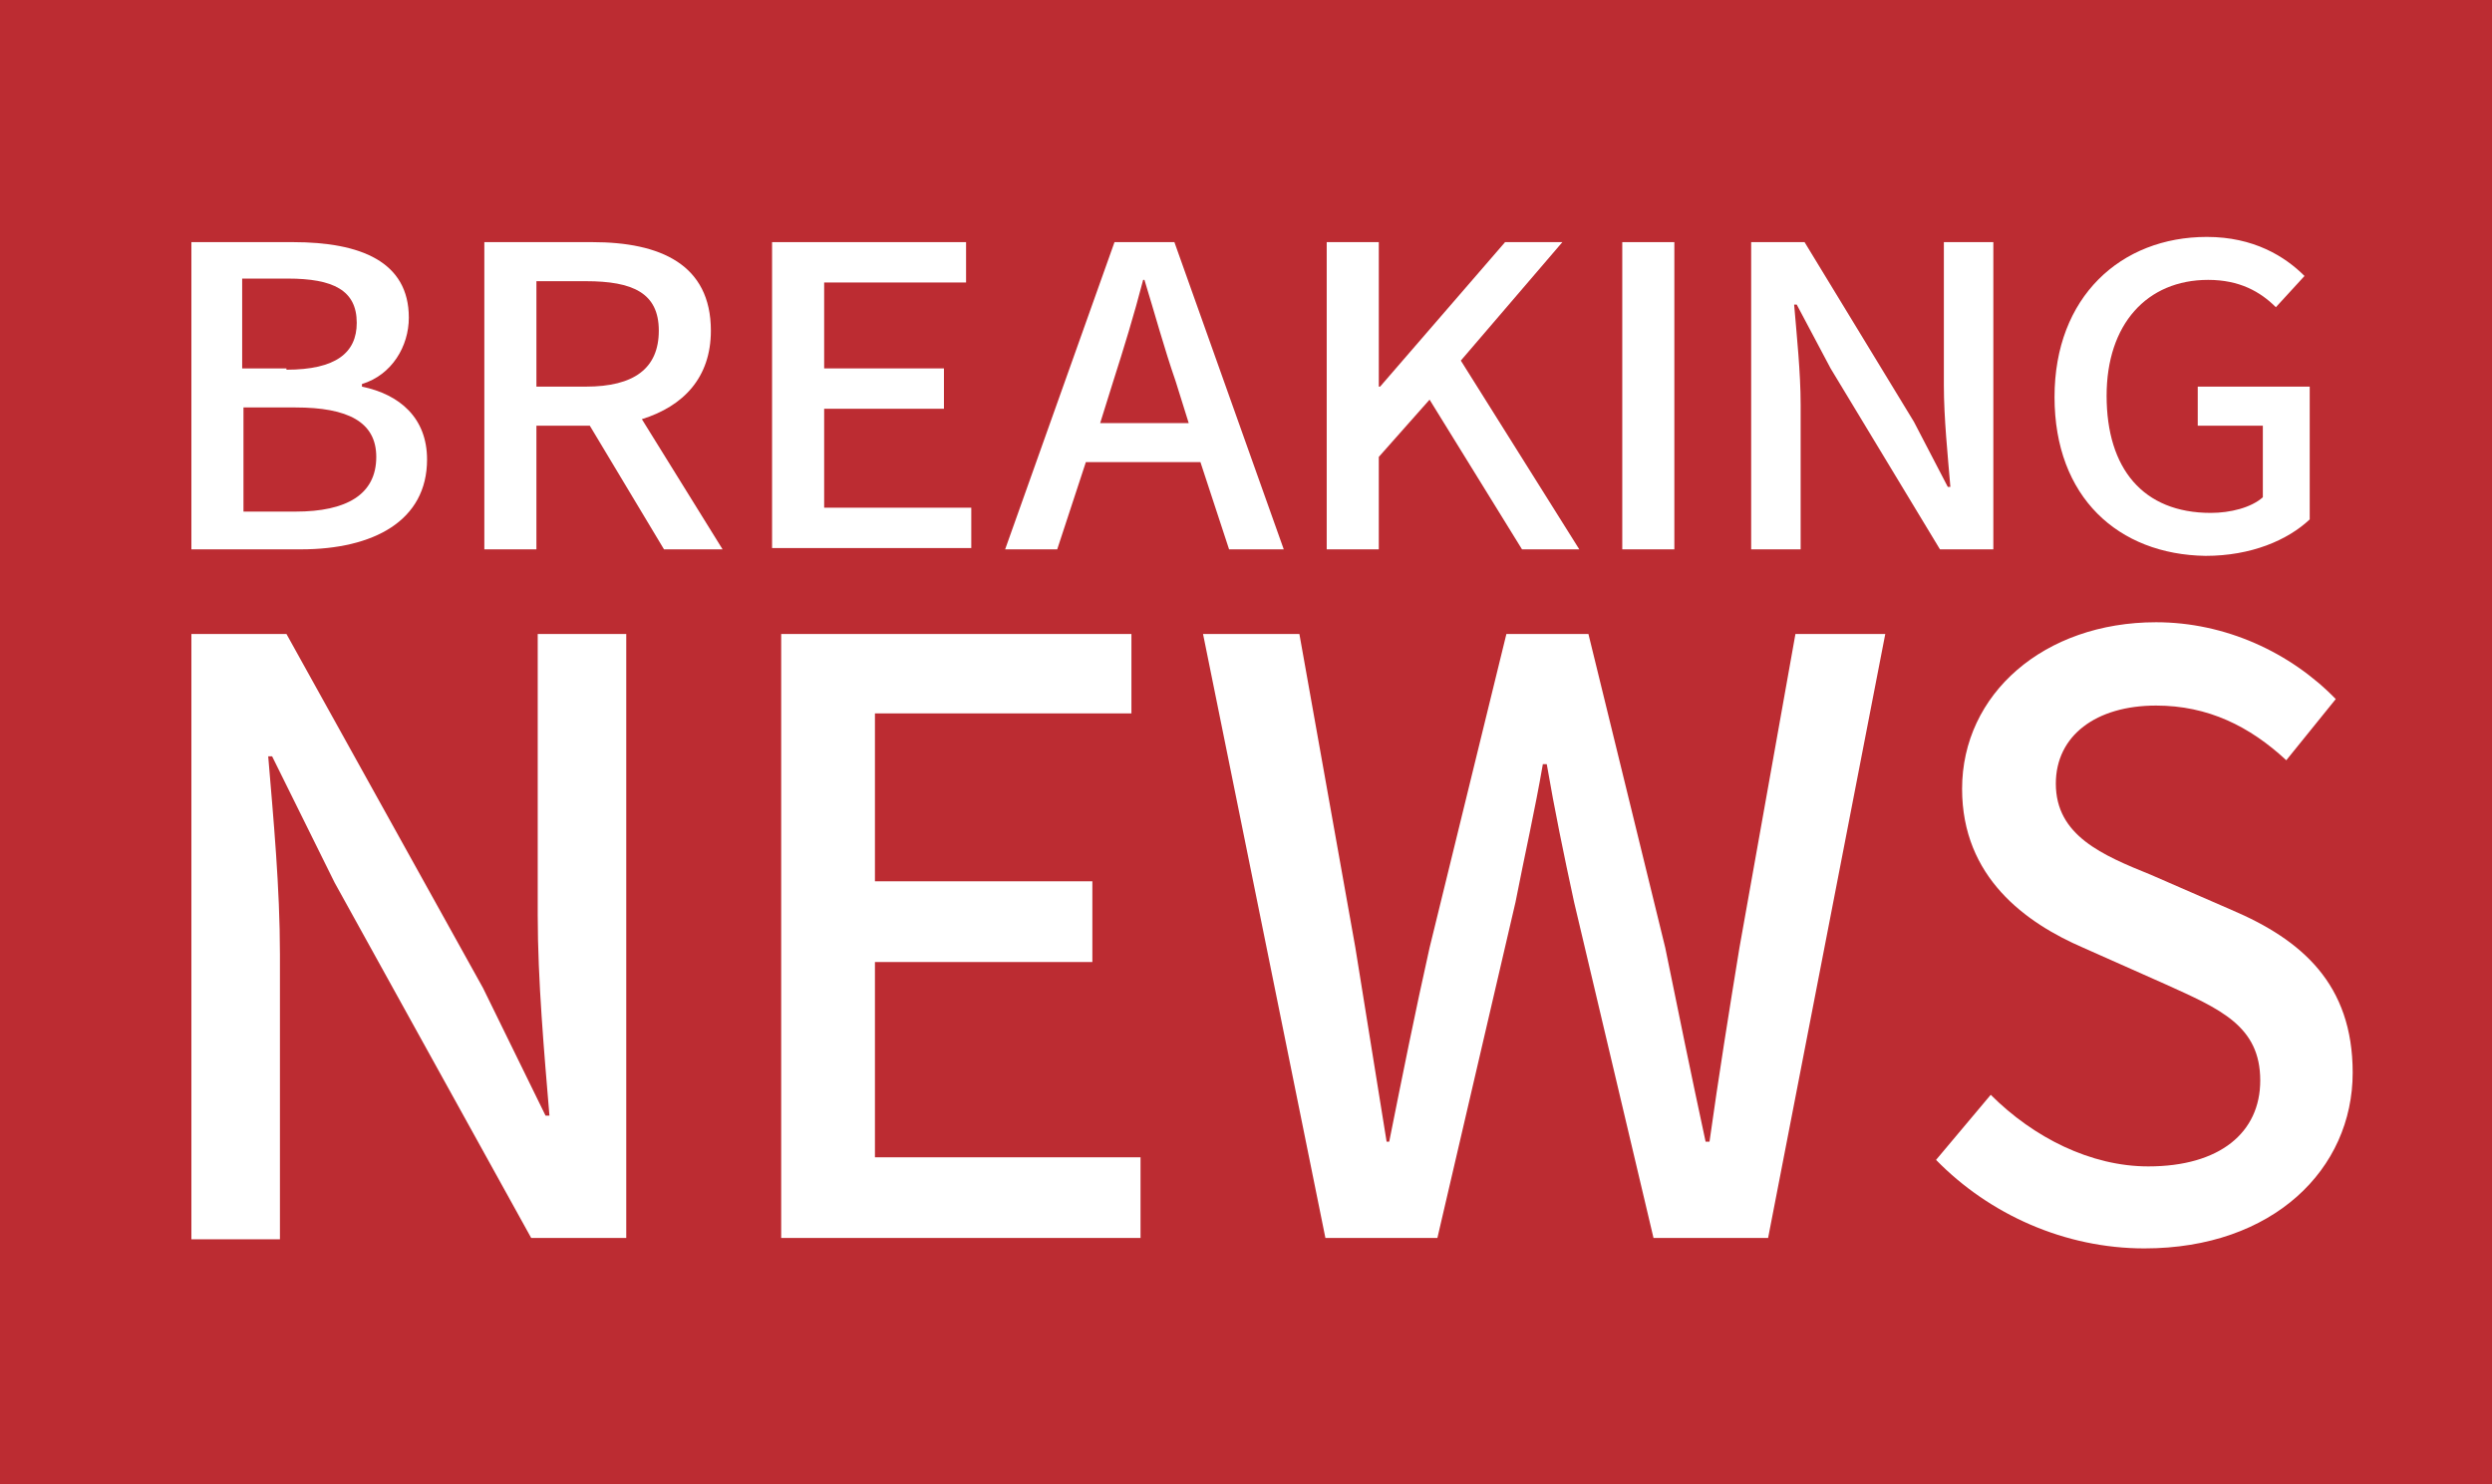<?xml version="1.0" encoding="utf-8"?>
<!-- Generator: Adobe Illustrator 19.0.0, SVG Export Plug-In . SVG Version: 6.00 Build 0)  -->
<svg version="1.1" id="Breakingnews" xmlns="http://www.w3.org/2000/svg" xmlns:xlink="http://www.w3.org/1999/xlink" x="0px"
	 y="0px" viewBox="-201 363.9 191.4 114" style="enable-background:new -201 363.9 191.4 114;" xml:space="preserve">
<style type="text/css">
	.st0{fill:#BC2C32;}
	.st1{fill:#FFFFFF;}
</style>
<rect id="XMLID_27_" x="-201" y="363.9" class="st0" width="191.4" height="114"/>
<g>
	<path class="st1" d="M-186.3,382.5h7.8c5.2,0,8.9,1.5,8.9,5.8c0,2.2-1.3,4.4-3.6,5.1v0.2c2.9,0.6,5,2.4,5,5.6
		c0,4.7-4.1,6.9-9.7,6.9h-8.4V382.5z M-179,392.3c3.8,0,5.4-1.3,5.4-3.6c0-2.5-1.8-3.4-5.3-3.4h-3.5v6.9H-179z M-178.3,403.2
		c3.9,0,6.2-1.3,6.2-4.2c0-2.7-2.2-3.8-6.2-3.8h-4v8H-178.3z"/>
	<path class="st1" d="M-150,406.1l-5.7-9.5h-4.1v9.5h-4v-23.6h8.3c5.2,0,9.1,1.7,9.1,6.8c0,3.6-2.1,5.8-5.3,6.8l6.2,10H-150z
		 M-159.8,393.6h3.8c3.7,0,5.6-1.4,5.6-4.3s-2-3.8-5.6-3.8h-3.8V393.6z"/>
	<path class="st1" d="M-141.7,382.5h14.9v3.1h-10.9v6.6h9.2v3.1h-9.2v7.6h11.3v3.1h-15.3V382.5z"/>
	<path class="st1" d="M-108.8,399.4h-8.8l-2.2,6.7h-4l8.4-23.6h4.6l8.4,23.6h-4.2L-108.8,399.4z M-109.7,396.4l-1-3.2
		c-0.9-2.6-1.6-5.2-2.4-7.8h-0.1c-0.7,2.7-1.5,5.3-2.3,7.8l-1,3.2H-109.7z"/>
	<path class="st1" d="M-99.1,382.5h4v11.1h0.1l9.6-11.1h4.4l-7.8,9.1l9.1,14.5h-4.4l-7.1-11.5l-3.9,4.4v7.1h-4V382.5z"/>
	<path class="st1" d="M-76.4,382.5h4v23.6h-4V382.5z"/>
	<path class="st1" d="M-66.5,382.5h4.1l8.4,13.8l2.6,5h0.2c-0.2-2.4-0.5-5.3-0.5-7.8v-11h3.8v23.6h-4.1l-8.4-13.9l-2.6-4.9h-0.2
		c0.2,2.4,0.5,5.2,0.5,7.7v11.1h-3.8V382.5z"/>
	<path class="st1" d="M-43.2,394.4c0-7.7,5.1-12.3,11.7-12.3c3.6,0,6,1.5,7.5,3l-2.2,2.4c-1.2-1.2-2.8-2.1-5.2-2.1
		c-4.7,0-7.8,3.4-7.8,8.9c0,5.6,2.8,9,8,9c1.5,0,3.1-0.4,4-1.2v-5.5h-5v-3h8.6v10.2c-1.7,1.6-4.5,2.8-8,2.8
		C-38.3,406.5-43.2,402.1-43.2,394.4z"/>
</g>
<g>
	<path class="st1" d="M-186.3,412.6h7.3l15.1,27.2l4.8,9.8h0.3c-0.4-4.8-0.9-10.4-0.9-15.4v-21.6h6.8v46.4h-7.3l-15.1-27.3l-4.8-9.7
		h-0.3c0.4,4.8,0.9,10.1,0.9,15.2v21.9h-6.8V412.6z"/>
	<path class="st1" d="M-141,412.6h26.9v6.1h-19.7v12.9h16.7v6.2h-16.7v15h20.4v6.2H-141V412.6z"/>
	<path class="st1" d="M-108.6,412.6h7.4l4.3,24.1l2.4,14.9h0.2c1-5,2-10,3.1-14.9l5.9-24.1h6.3l5.9,24.1c1,4.9,2,9.8,3.1,14.9h0.3
		c0.7-5,1.5-10,2.3-14.9l4.3-24.1h6.9l-9,46.4H-74l-6.1-25.8c-0.8-3.7-1.5-7.1-2.1-10.6h-0.3c-0.6,3.5-1.4,7-2.1,10.6l-6,25.8h-8.6
		L-108.6,412.6z"/>
	<path class="st1" d="M-52.3,453l4.2-5c3.3,3.3,7.7,5.5,12.1,5.5c5.5,0,8.6-2.6,8.6-6.6c0-4.2-3.1-5.5-7.3-7.4l-6.3-2.8
		c-4.4-1.9-9.3-5.4-9.3-12.2c0-7.3,6.3-12.8,14.9-12.8c5.3,0,10.3,2.3,13.8,5.9l-3.8,4.7c-2.8-2.6-6-4.2-10-4.2
		c-4.6,0-7.7,2.3-7.7,6c0,4,3.6,5.5,7.3,7l6.2,2.7c5.4,2.3,9.3,5.7,9.3,12.5c0,7.4-6.1,13.5-16,13.5
		C-42.4,459.8-48.2,457.2-52.3,453z"/>
</g>
</svg>
